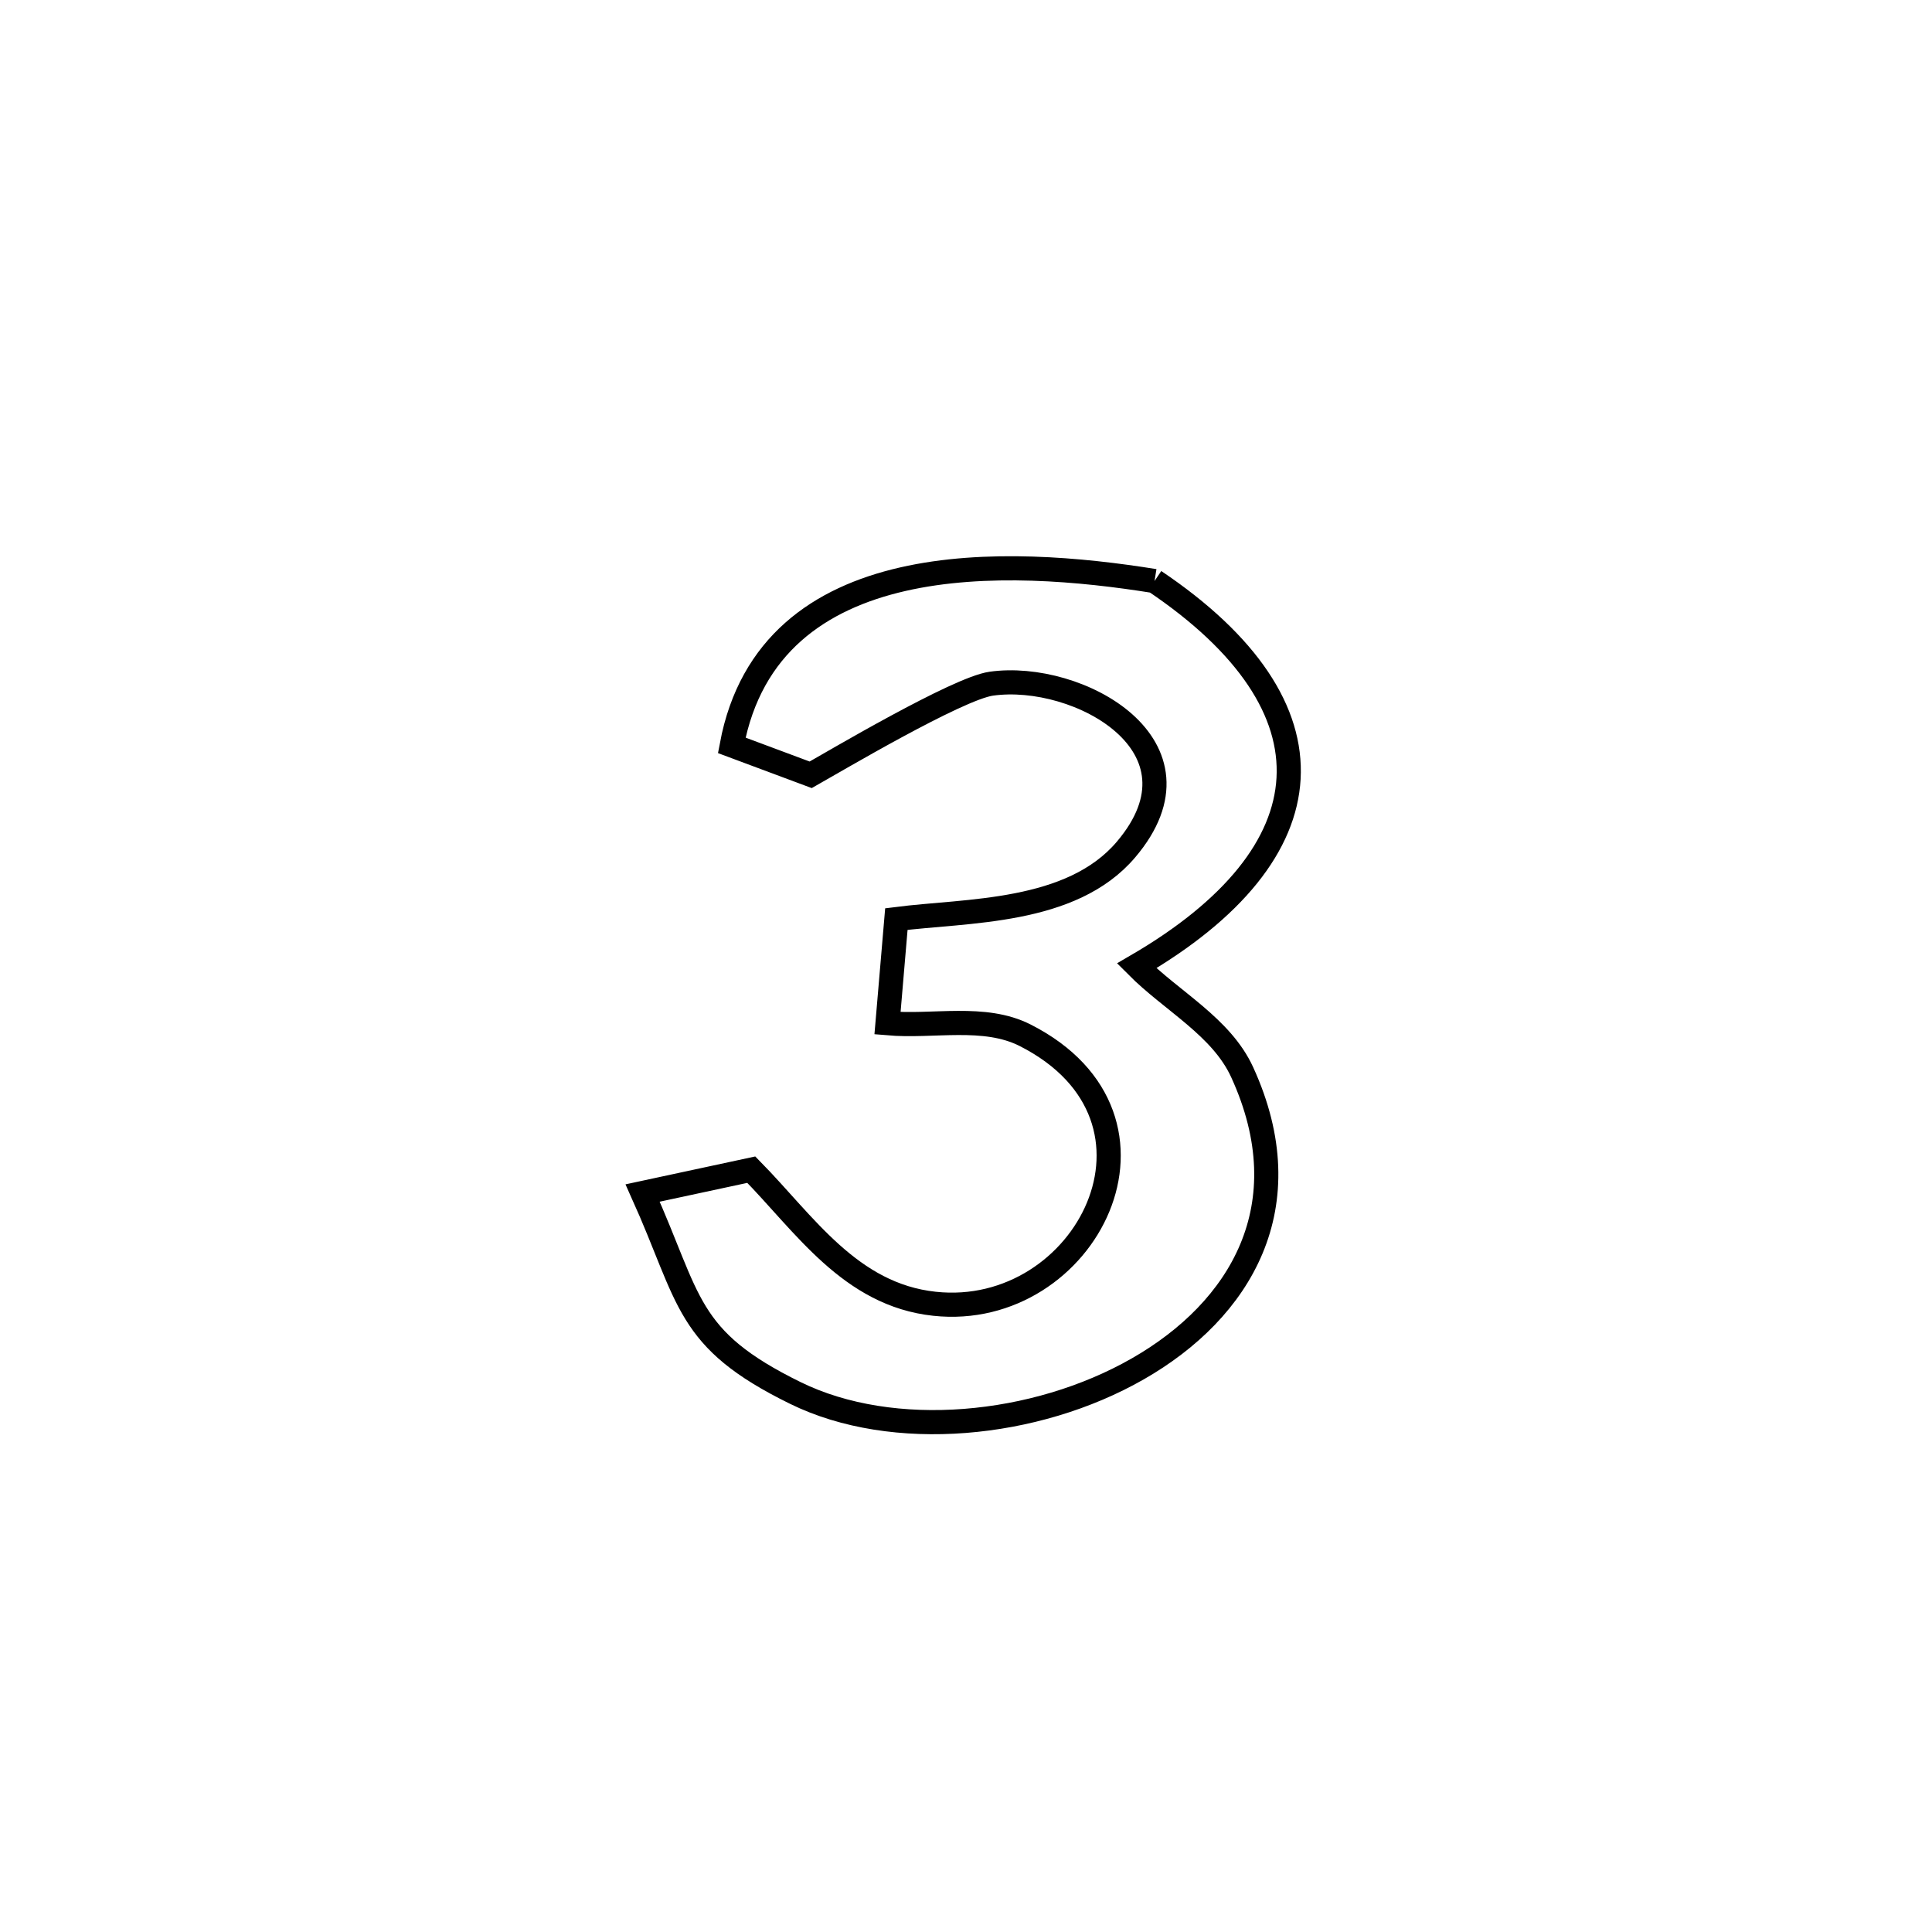 <svg xmlns="http://www.w3.org/2000/svg" viewBox="0.0 0.0 24.0 24.0" height="200px" width="200px"><path fill="none" stroke="black" stroke-width=".3" stroke-opacity="1.0"  filling="0" d="M14.342 7.218 L14.342 7.218 C16.67 8.784 16.528 10.597 14.12 11.998 L14.12 11.998 C14.557 12.438 15.173 12.755 15.431 13.32 C16.191 14.981 15.41 16.275 14.135 17.004 C12.861 17.734 11.093 17.9 9.88 17.304 C8.508 16.631 8.583 16.152 7.983 14.82 L7.983 14.82 C8.433 14.723 8.883 14.627 9.333 14.53 L9.333 14.53 C9.995 15.203 10.561 16.084 11.609 16.196 C13.493 16.399 14.772 13.896 12.736 12.861 C12.226 12.602 11.595 12.761 11.025 12.711 L11.025 12.711 C11.062 12.28 11.098 11.848 11.135 11.417 L11.135 11.417 C12.012 11.305 13.308 11.355 13.988 10.553 C15.079 9.267 13.393 8.341 12.314 8.493 C11.894 8.552 10.345 9.471 10.071 9.625 L10.071 9.625 C9.744 9.503 9.417 9.381 9.09 9.259 L9.09 9.259 C9.558 6.768 12.535 6.927 14.342 7.218 L14.342 7.218"></path></svg>
